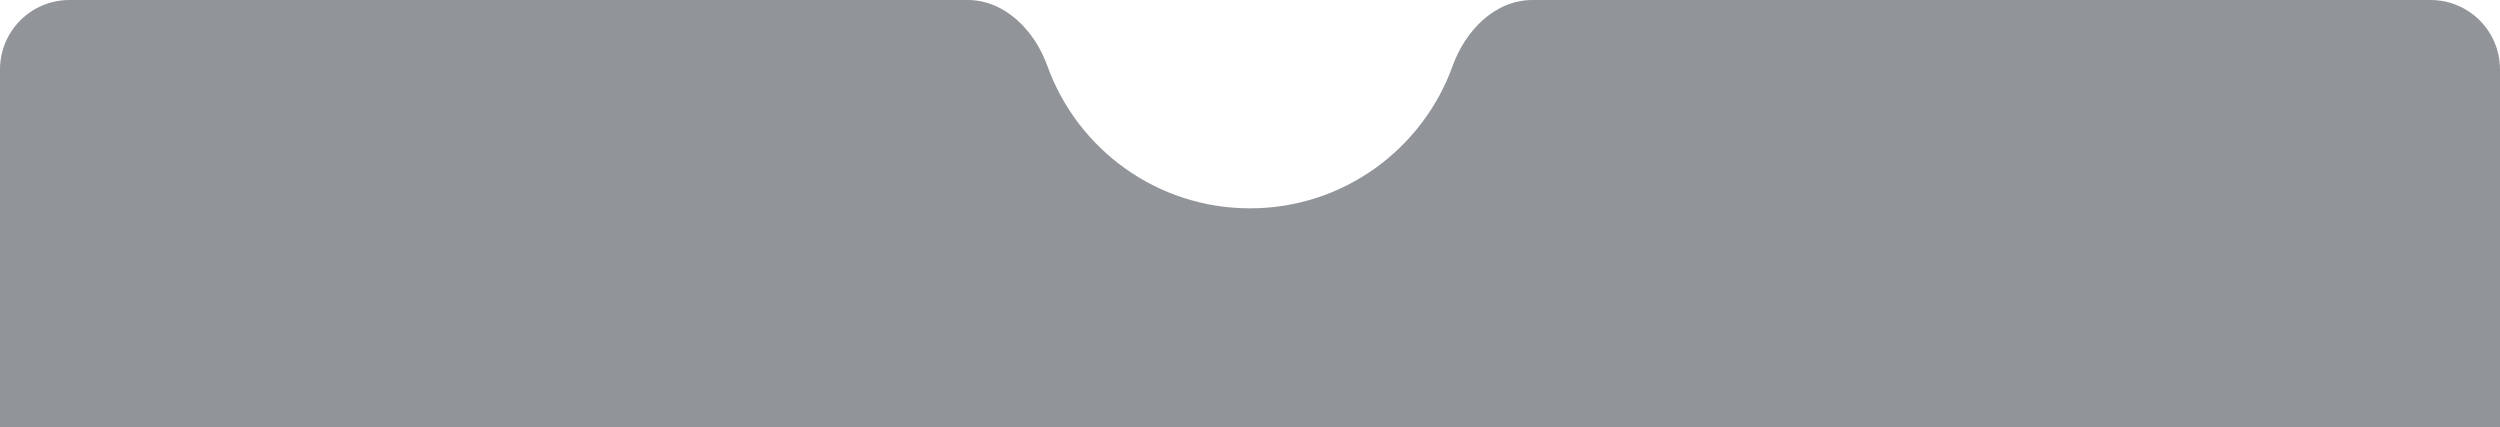 <?xml version="1.0" encoding="utf-8"?>
<!-- Generator: Adobe Illustrator 16.0.0, SVG Export Plug-In . SVG Version: 6.00 Build 0)  -->
<!DOCTYPE svg PUBLIC "-//W3C//DTD SVG 1.1//EN" "http://www.w3.org/Graphics/SVG/1.1/DTD/svg11.dtd">
<svg version="1.1" id="Layer_1" xmlns="http://www.w3.org/2000/svg" xmlns:xlink="http://www.w3.org/1999/xlink" x="0px" y="0px"
	 width="720px" height="123px" viewBox="0 0 720 123" enable-background="new 0 0 720 123" xml:space="preserve">
<path fill="#919599" d="M301.633,18.961C297.983,8.798,289.454,0,278.655,0H20C8.954,0,0,8.954,0,20v103h720V20
	c0-11.046-8.954-20-20-20H441.345c-10.799,0-19.328,8.798-22.978,18.961C409.773,42.888,386.885,60,360,60
	S310.227,42.888,301.633,18.961z"/>
</svg>
